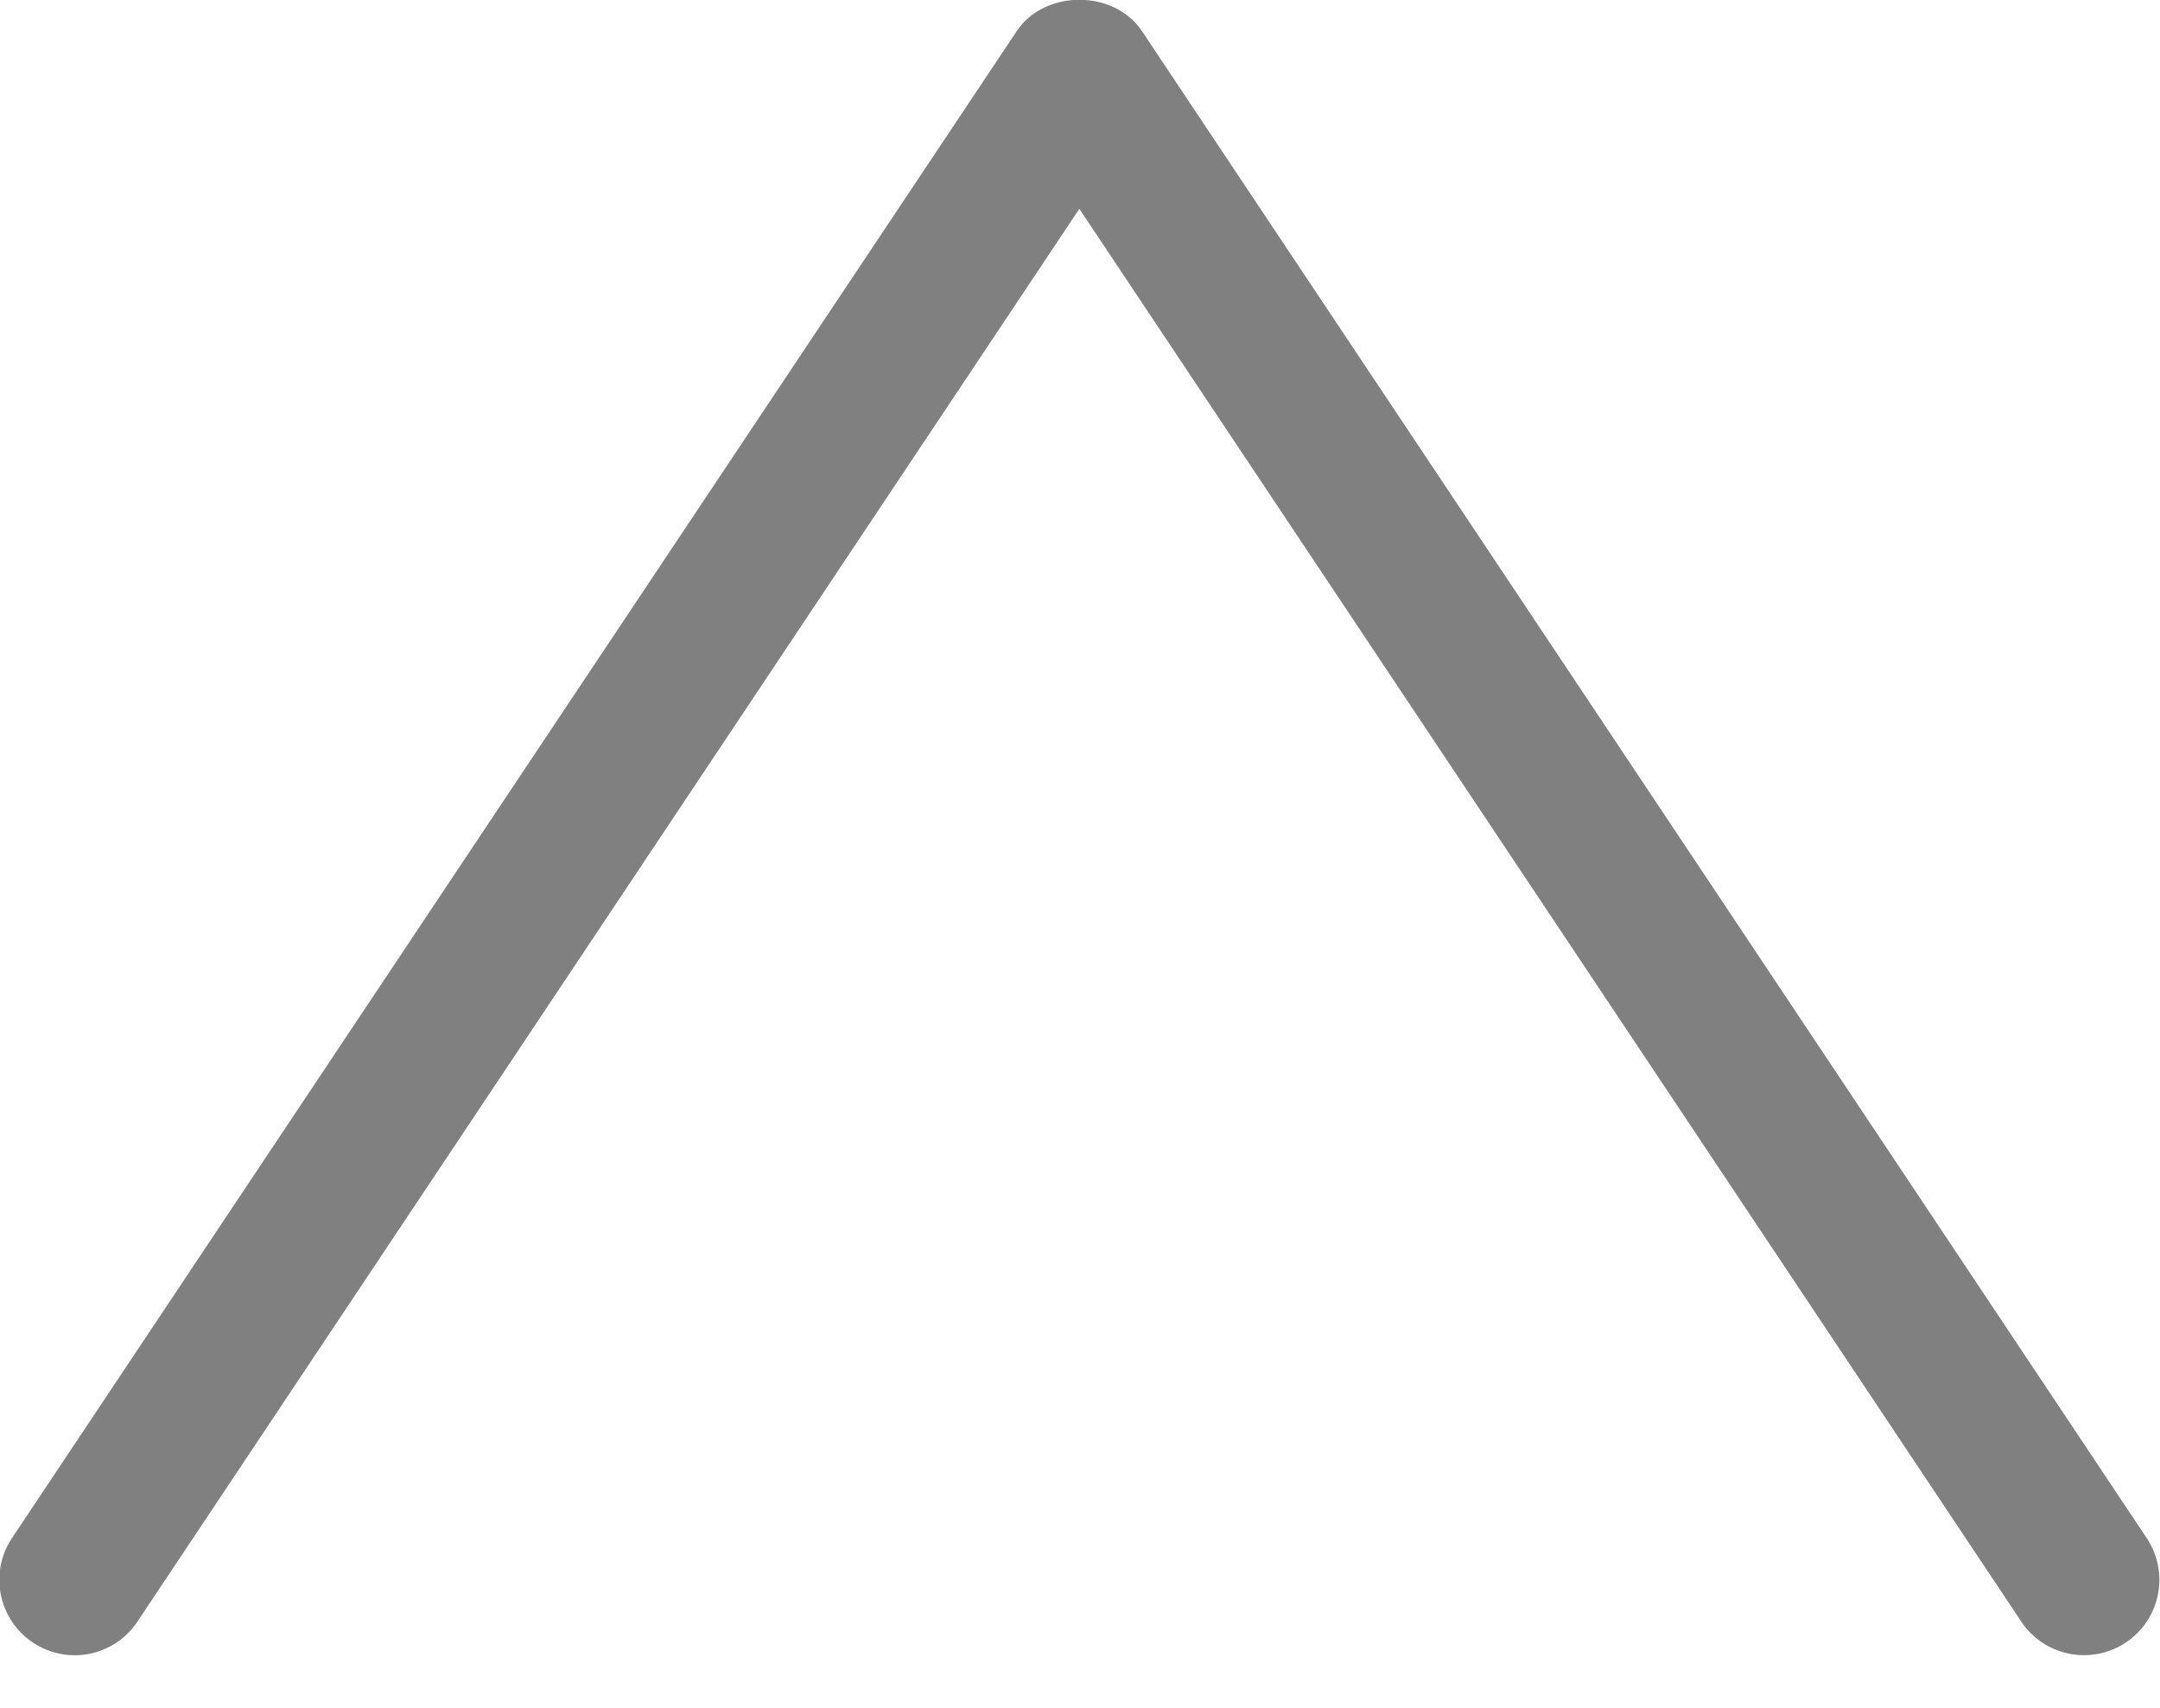<svg xmlns="http://www.w3.org/2000/svg" xmlns:xlink="http://www.w3.org/1999/xlink" preserveAspectRatio="xMidYMid" width="43" height="34" viewBox="0 0 43 34">
  <defs>
    <style>

      .cls-3 {
        fill: #808080;
      }
    </style>
  </defs>
  <g id="group-2svg">
    <path d="M41.488,32.953 C41.004,32.953 40.528,32.719 40.239,32.285 C40.239,32.285 21.487,4.157 21.487,4.157 C21.487,4.157 2.735,32.285 2.735,32.285 C2.275,32.976 1.344,33.162 0.655,32.701 C-0.034,32.241 -0.221,31.310 0.239,30.621 C0.239,30.621 20.239,0.621 20.239,0.621 C20.796,-0.213 22.179,-0.213 22.735,0.621 C22.735,0.621 42.735,30.621 42.735,30.621 C43.195,31.310 43.009,32.241 42.319,32.701 C42.063,32.872 41.774,32.953 41.488,32.953 Z" id="path-1" class="cls-3" fill-rule="evenodd"/>
  </g>
</svg>
